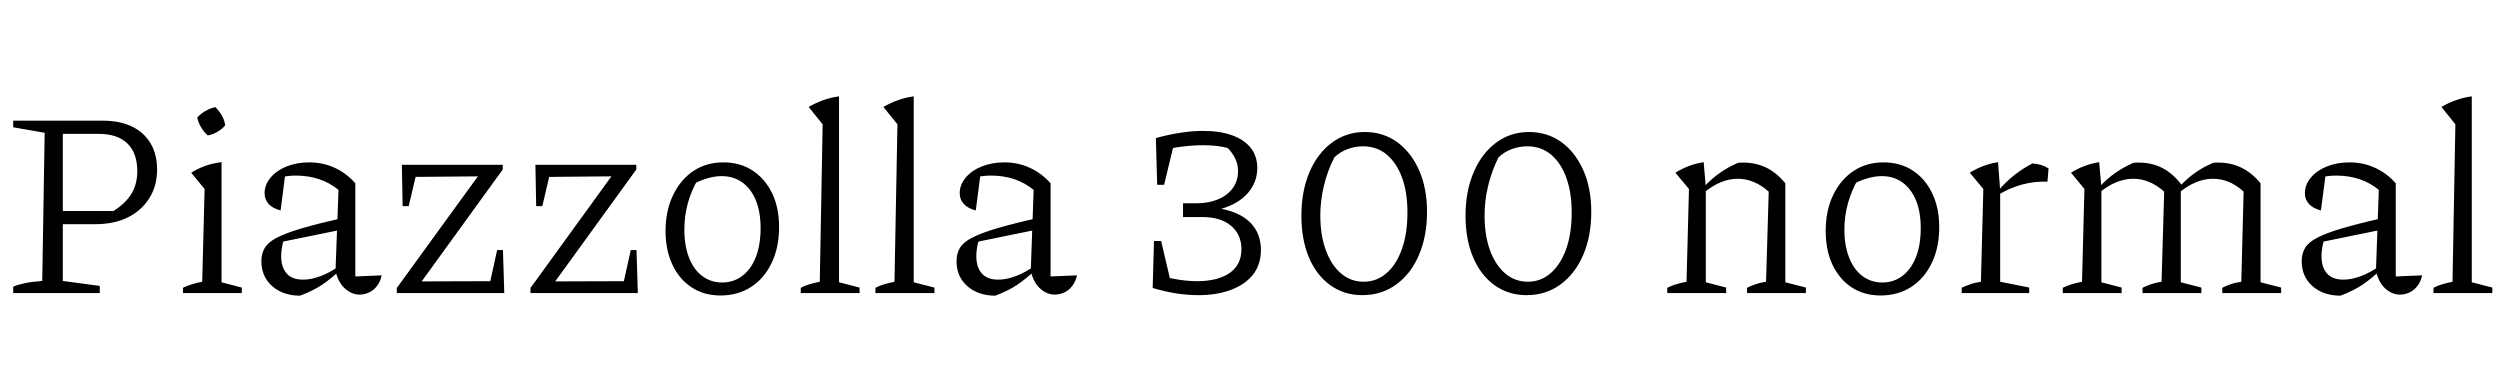 <svg xmlns="http://www.w3.org/2000/svg" xmlns:xlink="http://www.w3.org/1999/xlink" width="227.256" height="34.08"><path fill="black" d="M1.20 10.97L9.34 10.97Q10.90 10.97 11.99 11.50Q13.08 12.02 13.68 13.02Q14.28 14.02 14.28 15.41L14.28 15.41Q14.28 16.90 13.57 18.02Q12.86 19.15 11.62 19.76Q10.37 20.38 8.66 20.38L8.66 20.38L4.80 20.38L4.80 19.18L10.32 19.18Q11.45 18.46 11.96 17.59Q12.48 16.73 12.48 15.55L12.48 15.55Q12.48 13.92 11.58 13.04Q10.68 12.17 8.98 12.17L8.98 12.17L5.71 12.17L5.71 25.54L9.07 25.99L9.07 26.64L1.20 26.64L1.20 26.06Q1.63 25.87 2.26 25.74Q2.88 25.61 3.84 25.54L3.84 25.54L4.06 12.07L1.20 11.57L1.20 10.97ZM21.98 26.64L16.63 26.64L16.63 26.16Q17.02 25.97 17.45 25.84Q17.88 25.70 18.38 25.61L18.38 25.61L18.60 17.18L17.38 15.70Q18 15.31 18.68 15.07Q19.37 14.83 20.14 14.74L20.14 14.74L20.14 25.66L21.98 26.14L21.98 26.64ZM19.58 9.74L19.58 9.74Q19.92 10.08 20.17 10.51Q20.42 10.94 20.47 11.40L20.47 11.40Q20.18 11.74 19.75 11.99Q19.32 12.24 18.89 12.31L18.89 12.31Q18.53 12 18.28 11.57Q18.02 11.14 17.93 10.68L17.93 10.68Q18.24 10.34 18.67 10.09Q19.10 9.84 19.58 9.74ZM32.69 26.78L32.69 26.78Q31.97 26.78 31.36 26.23Q30.74 25.68 30.50 24.62L30.50 24.62L30.77 17.26Q29.18 15.96 26.88 15.96L26.88 15.96Q26.42 15.96 25.96 16.03Q25.49 16.10 25.06 16.22L25.06 16.22L25.94 15.74L25.51 19.13Q24.82 18.96 24.43 18.55Q24.05 18.14 24.05 17.57L24.05 17.57Q24.05 16.80 24.59 16.15Q25.13 15.50 26.05 15.13Q26.98 14.76 28.10 14.76L28.10 14.76Q29.35 14.76 30.42 15.25Q31.49 15.74 32.30 16.66L32.30 16.66L32.30 25.13L34.70 25.03Q34.58 25.58 34.28 25.98Q33.98 26.38 33.56 26.58Q33.14 26.78 32.69 26.78ZM27.26 26.88L27.26 26.88Q25.68 26.86 24.72 25.99Q23.76 25.13 23.76 23.74L23.76 23.74Q23.76 23.06 24.06 22.55Q24.36 22.03 25.16 21.61Q25.97 21.19 27.42 20.76Q28.87 20.33 31.13 19.82L31.13 19.82L31.13 20.86L25.25 22.06L25.82 21.74Q25.68 22.13 25.62 22.54Q25.56 22.94 25.56 23.28L25.56 23.28Q25.56 24.29 26.05 24.85Q26.54 25.42 27.55 25.42L27.55 25.42Q28.30 25.42 29.14 25.10Q29.98 24.79 30.91 24.14L30.91 24.14L30.91 24.55Q30.12 25.32 29.26 25.90Q28.39 26.47 27.26 26.88ZM45.84 26.64L36.07 26.64L36.07 26.18L43.44 16.03L37.78 16.08L37.15 18.74L36.60 18.74L36.53 14.98L45.70 14.98L45.70 15.41L38.33 25.58L44.57 25.56L45.19 22.73L45.72 22.73L45.84 26.64ZM57.98 26.64L48.22 26.64L48.22 26.18L55.58 16.03L49.92 16.08L49.30 18.74L48.74 18.74L48.67 14.98L57.84 14.98L57.84 15.41L50.47 25.58L56.71 25.56L57.34 22.73L57.86 22.73L57.98 26.64ZM65.50 26.86L65.50 26.86Q63.98 26.86 62.87 26.12Q61.75 25.39 61.13 24.07Q60.50 22.75 60.50 21L60.50 21Q60.50 19.15 61.18 17.75Q61.85 16.34 63.02 15.55Q64.20 14.76 65.76 14.76L65.76 14.76Q67.27 14.76 68.41 15.50Q69.55 16.25 70.19 17.57Q70.82 18.89 70.82 20.64L70.82 20.64Q70.82 22.49 70.15 23.89Q69.48 25.30 68.28 26.08Q67.08 26.86 65.50 26.86ZM65.64 25.68L65.64 25.68Q66.67 25.68 67.46 25.09Q68.26 24.50 68.70 23.39Q69.14 22.27 69.14 20.74L69.14 20.74Q69.14 19.25 68.70 18.19Q68.26 17.14 67.46 16.57Q66.67 16.01 65.59 16.01L65.59 16.01Q64.92 16.01 64.16 16.25Q63.41 16.49 62.57 16.97L62.57 16.97L63.46 16.27Q62.83 17.35 62.52 18.49Q62.21 19.63 62.21 20.88L62.21 20.88Q62.21 22.34 62.64 23.44Q63.07 24.53 63.85 25.10Q64.63 25.68 65.64 25.68ZM78.14 26.64L72.79 26.64L72.79 26.16Q73.10 25.99 73.52 25.86Q73.94 25.73 74.52 25.61L74.52 25.61L74.78 11.30L73.51 9.72Q74.14 9.36 74.82 9.11Q75.50 8.86 76.27 8.76L76.27 8.76L76.27 25.66L78.14 26.14L78.14 26.64ZM84.94 26.64L79.58 26.64L79.58 26.16Q79.90 25.99 80.32 25.86Q80.74 25.73 81.31 25.61L81.31 25.61L81.58 11.30L80.30 9.72Q80.93 9.36 81.61 9.11Q82.30 8.86 83.06 8.76L83.06 8.76L83.06 25.66L84.94 26.14L84.94 26.64ZM95.88 26.78L95.88 26.78Q95.16 26.78 94.55 26.23Q93.94 25.68 93.70 24.62L93.70 24.62L93.96 17.26Q92.38 15.96 90.07 15.96L90.07 15.96Q89.62 15.96 89.15 16.03Q88.68 16.10 88.25 16.22L88.25 16.22L89.14 15.74L88.70 19.13Q88.01 18.96 87.62 18.55Q87.24 18.14 87.24 17.57L87.24 17.57Q87.24 16.80 87.78 16.15Q88.32 15.50 89.24 15.13Q90.17 14.76 91.30 14.76L91.30 14.76Q92.54 14.76 93.61 15.25Q94.68 15.74 95.50 16.66L95.50 16.66L95.50 25.13L97.90 25.03Q97.78 25.58 97.48 25.98Q97.18 26.38 96.76 26.58Q96.34 26.78 95.88 26.78ZM90.46 26.88L90.46 26.88Q88.87 26.86 87.91 25.99Q86.95 25.13 86.95 23.74L86.95 23.74Q86.95 23.06 87.25 22.55Q87.55 22.03 88.36 21.61Q89.16 21.19 90.61 20.76Q92.06 20.33 94.32 19.82L94.32 19.82L94.32 20.86L88.44 22.06L89.02 21.74Q88.87 22.13 88.81 22.54Q88.75 22.94 88.75 23.28L88.75 23.28Q88.75 24.29 89.24 24.85Q89.74 25.42 90.74 25.42L90.74 25.42Q91.49 25.42 92.33 25.10Q93.17 24.79 94.10 24.14L94.10 24.14L94.10 24.55Q93.31 25.32 92.45 25.90Q91.58 26.47 90.46 26.88ZM104.78 26.18L104.78 26.18L105.14 25.03Q106.20 25.27 107.12 25.42Q108.05 25.56 108.82 25.56L108.82 25.56Q110.69 25.56 111.77 24.82Q112.85 24.07 112.85 22.66L112.85 22.66Q112.85 21.31 111.90 20.52Q110.95 19.73 109.30 19.73L109.30 19.73L107.54 19.73L107.54 18.48L108.77 18.48Q109.87 18.48 110.72 18.12Q111.58 17.76 112.06 17.10Q112.54 16.44 112.54 15.55L112.54 15.55Q112.54 14.93 112.28 14.41Q112.03 13.90 111.62 13.46L111.62 13.46Q110.69 13.20 109.37 13.20L109.37 13.20Q108.50 13.20 107.52 13.32Q106.54 13.44 105.43 13.70L105.43 13.70L105.07 12.55Q106.27 12.22 107.35 12.06Q108.43 11.90 109.37 11.90L109.37 11.90Q110.90 11.90 112.01 12.30Q113.11 12.70 113.70 13.45Q114.29 14.21 114.29 15.26L114.29 15.26Q114.29 16.56 113.44 17.54Q112.58 18.53 111.02 18.98L111.02 18.98Q112.78 19.32 113.70 20.28Q114.62 21.24 114.62 22.73L114.62 22.73Q114.62 24.02 113.92 24.94Q113.21 25.85 111.92 26.34Q110.64 26.83 108.96 26.83L108.96 26.83Q108.02 26.83 106.98 26.68Q105.94 26.52 104.78 26.18ZM104.78 26.18L104.90 21.91L105.55 21.91L106.56 26.21L104.78 26.18ZM105.82 16.80L105.19 16.80L105.07 12.55L106.85 12.53L105.82 16.80ZM123.84 26.83L123.84 26.83Q122.18 26.83 120.92 25.92Q119.66 25.01 118.98 23.39Q118.30 21.77 118.30 19.61L118.30 19.61Q118.30 17.38 119.03 15.66Q119.76 13.94 121.07 12.97Q122.38 12 124.06 12L124.06 12Q125.74 12 127.01 12.92Q128.28 13.85 129 15.48Q129.72 17.11 129.72 19.25L129.72 19.25Q129.72 21.46 128.99 23.17Q128.26 24.89 126.92 25.86Q125.59 26.83 123.84 26.83ZM123.96 25.61L123.96 25.61Q125.14 25.61 126.04 24.83Q126.94 24.05 127.44 22.63Q127.94 21.22 127.94 19.32L127.94 19.32Q127.94 17.50 127.45 16.15Q126.96 14.81 126.06 14.05Q125.16 13.30 123.91 13.30L123.91 13.30Q123.19 13.30 122.51 13.55Q121.82 13.80 121.30 14.30L121.30 14.30Q120.67 15.53 120.35 16.87Q120.02 18.22 120.02 19.58L120.02 19.58Q120.02 21.38 120.52 22.74Q121.01 24.10 121.90 24.85Q122.78 25.61 123.96 25.61ZM138.77 26.83L138.77 26.83Q137.11 26.83 135.85 25.92Q134.59 25.01 133.91 23.39Q133.22 21.77 133.22 19.61L133.22 19.61Q133.22 17.38 133.96 15.66Q134.69 13.94 136.00 12.97Q137.30 12 138.98 12L138.98 12Q140.66 12 141.94 12.92Q143.21 13.85 143.93 15.48Q144.65 17.11 144.65 19.25L144.65 19.25Q144.65 21.46 143.92 23.17Q143.18 24.89 141.85 25.86Q140.52 26.83 138.77 26.83ZM138.89 25.61L138.89 25.61Q140.06 25.61 140.96 24.83Q141.86 24.05 142.37 22.63Q142.87 21.22 142.87 19.32L142.87 19.32Q142.87 17.50 142.38 16.15Q141.89 14.81 140.99 14.05Q140.09 13.30 138.84 13.30L138.84 13.30Q138.12 13.30 137.44 13.55Q136.75 13.80 136.22 14.30L136.22 14.30Q135.60 15.53 135.28 16.87Q134.95 18.22 134.95 19.58L134.95 19.58Q134.95 21.38 135.44 22.74Q135.94 24.10 136.82 24.85Q137.71 25.61 138.89 25.61ZM156.91 26.64L151.56 26.64L151.56 26.16Q151.90 25.99 152.30 25.86Q152.71 25.73 153.31 25.61L153.31 25.61L153.53 17.18L152.30 15.70Q153.50 14.95 154.87 14.74L154.87 14.74L155.06 17.02L155.06 25.66L156.91 26.14L156.91 26.64ZM164.16 26.64L158.81 26.64L158.81 26.16Q159.14 25.99 159.55 25.85Q159.96 25.70 160.54 25.61L160.54 25.61L160.78 17.42L162.29 16.66L162.29 25.66L164.16 26.14L164.16 26.64ZM154.90 17.50L154.90 17.50L154.87 17.02Q155.57 16.25 156.35 15.71Q157.13 15.17 157.97 14.81L157.97 14.81Q158.11 14.78 158.24 14.78Q158.38 14.78 158.47 14.78L158.47 14.78Q159.60 14.78 160.54 15.23Q161.47 15.67 162.29 16.66L162.29 16.66L160.78 17.42Q159.46 16.25 157.97 16.25L157.97 16.25Q156.43 16.25 154.90 17.50ZM170.95 26.86L170.95 26.86Q169.44 26.86 168.32 26.12Q167.21 25.39 166.58 24.07Q165.96 22.75 165.96 21L165.96 21Q165.96 19.15 166.63 17.75Q167.30 16.34 168.48 15.55Q169.66 14.76 171.22 14.76L171.22 14.76Q172.73 14.76 173.87 15.50Q175.01 16.25 175.64 17.57Q176.28 18.89 176.28 20.64L176.28 20.64Q176.28 22.49 175.61 23.89Q174.94 25.30 173.74 26.08Q172.54 26.86 170.95 26.86ZM171.10 25.68L171.10 25.68Q172.13 25.68 172.92 25.09Q173.71 24.50 174.16 23.39Q174.60 22.27 174.60 20.74L174.60 20.74Q174.60 19.25 174.16 18.19Q173.71 17.14 172.92 16.57Q172.13 16.01 171.05 16.01L171.05 16.01Q170.38 16.01 169.62 16.25Q168.86 16.49 168.02 16.97L168.02 16.97L168.91 16.27Q168.29 17.35 167.98 18.49Q167.66 19.63 167.66 20.88L167.66 20.88Q167.66 22.34 168.10 23.44Q168.53 24.53 169.31 25.10Q170.09 25.68 171.10 25.68ZM186.22 15.31L186.12 16.51Q183.77 16.44 181.68 17.69L181.68 17.69L181.68 17.28Q182.38 16.49 183.14 15.89Q183.91 15.29 184.75 14.86L184.75 14.86Q185.16 14.88 185.52 14.99Q185.88 15.10 186.22 15.31L186.22 15.31ZM184.46 26.64L178.32 26.64L178.32 26.16Q178.68 25.99 179.08 25.85Q179.47 25.70 180.07 25.61L180.07 25.61L180.29 17.18L179.06 15.70Q180.26 14.95 181.63 14.74L181.63 14.74L181.82 17.33L181.82 25.61L184.46 26.14L184.46 26.64ZM192.86 26.64L187.51 26.64L187.51 26.16Q187.85 25.99 188.26 25.86Q188.66 25.73 189.26 25.61L189.26 25.61L189.48 17.18L188.26 15.70Q189.46 14.95 190.82 14.74L190.82 14.74L191.02 17.02L191.02 25.66L192.86 26.14L192.86 26.64ZM200.11 26.64L194.76 26.64L194.76 26.16Q195.10 25.99 195.50 25.85Q195.91 25.70 196.49 25.61L196.49 25.61L196.73 17.42L198.31 16.80L198.24 17.09L198.24 25.66L200.11 26.14L200.11 26.64ZM198.31 16.80L196.73 17.42Q195.41 16.25 193.92 16.25L193.92 16.25Q192.38 16.25 190.85 17.50L190.85 17.50L190.82 17.02Q191.52 16.25 192.30 15.71Q193.08 15.17 193.92 14.81L193.92 14.81Q194.06 14.78 194.20 14.78Q194.33 14.78 194.45 14.78L194.45 14.78Q195.58 14.78 196.54 15.26Q197.50 15.74 198.31 16.80L198.31 16.80ZM207.36 26.64L202.01 26.64L202.01 26.16Q202.34 25.99 202.74 25.85Q203.14 25.70 203.74 25.61L203.74 25.61L203.95 17.42L205.49 16.66L205.49 25.66L207.36 26.14L207.36 26.64ZM205.49 16.66L203.95 17.42Q202.68 16.25 201.17 16.25L201.17 16.25Q199.63 16.25 198.10 17.50L198.10 17.50L198.07 17.02Q198.77 16.25 199.54 15.71Q200.30 15.17 201.17 14.81L201.17 14.81Q201.31 14.78 201.44 14.78Q201.58 14.78 201.67 14.78L201.67 14.78Q202.78 14.78 203.72 15.23Q204.67 15.67 205.49 16.66L205.49 16.66ZM218.16 26.78L218.16 26.78Q217.44 26.78 216.83 26.23Q216.22 25.68 215.98 24.62L215.98 24.62L216.24 17.26Q214.66 15.96 212.35 15.96L212.35 15.96Q211.90 15.96 211.43 16.03Q210.96 16.10 210.53 16.22L210.53 16.22L211.42 15.74L210.98 19.13Q210.29 18.96 209.90 18.55Q209.52 18.14 209.52 17.57L209.52 17.57Q209.52 16.80 210.06 16.15Q210.60 15.50 211.52 15.13Q212.45 14.76 213.58 14.76L213.58 14.76Q214.82 14.76 215.89 15.25Q216.96 15.74 217.78 16.66L217.78 16.66L217.78 25.13L220.18 25.03Q220.06 25.58 219.76 25.98Q219.46 26.38 219.04 26.58Q218.62 26.78 218.16 26.78ZM212.74 26.88L212.74 26.88Q211.15 26.86 210.19 25.99Q209.23 25.13 209.23 23.74L209.23 23.74Q209.23 23.06 209.53 22.55Q209.83 22.03 210.64 21.61Q211.44 21.19 212.89 20.76Q214.34 20.33 216.60 19.82L216.60 19.82L216.60 20.86L210.72 22.06L211.30 21.74Q211.15 22.13 211.09 22.54Q211.03 22.94 211.03 23.28L211.03 23.28Q211.03 24.29 211.52 24.85Q212.02 25.42 213.02 25.42L213.02 25.42Q213.77 25.42 214.61 25.10Q215.45 24.79 216.38 24.14L216.38 24.14L216.38 24.55Q215.59 25.32 214.73 25.90Q213.86 26.47 212.74 26.88ZM226.56 26.64L221.21 26.64L221.21 26.16Q221.52 25.99 221.94 25.86Q222.36 25.73 222.94 25.61L222.94 25.61L223.20 11.30L221.93 9.72Q222.55 9.36 223.24 9.11Q223.92 8.86 224.69 8.76L224.69 8.76L224.69 25.66L226.56 26.14L226.56 26.64Z"/></svg>